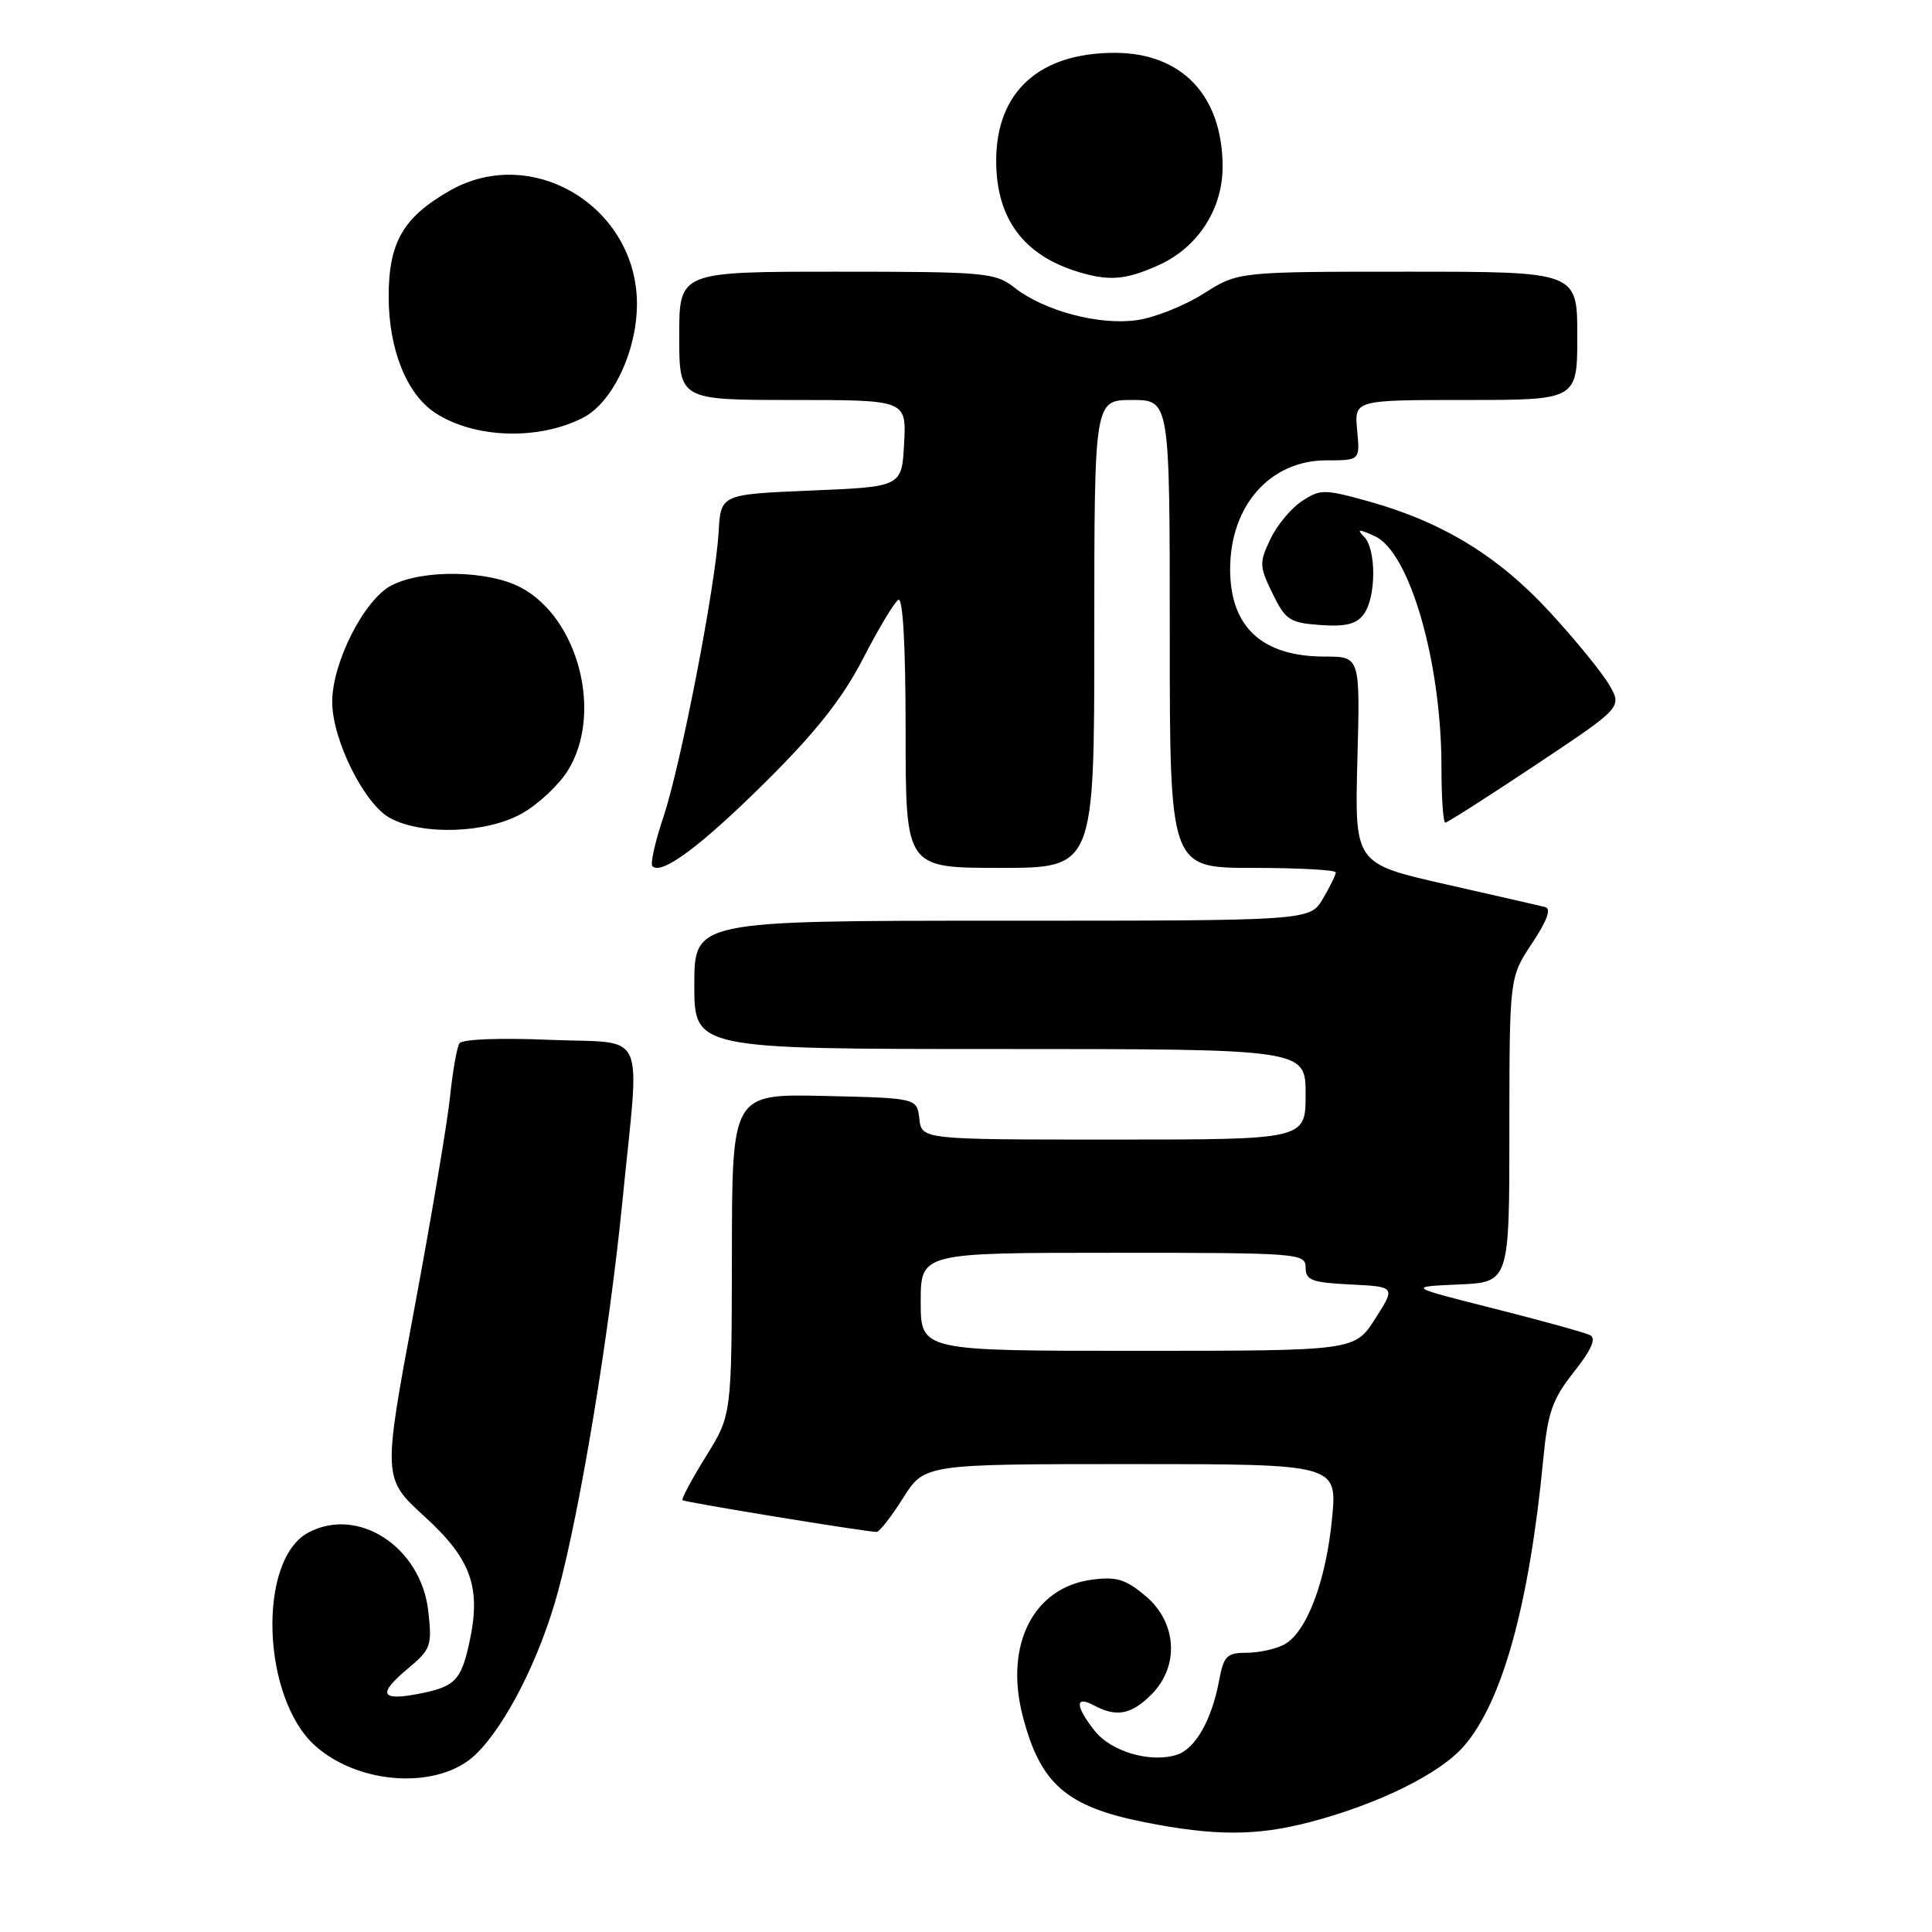 <?xml version="1.0" encoding="UTF-8" standalone="no"?>
<!DOCTYPE svg PUBLIC "-//W3C//DTD SVG 1.1//EN" "http://www.w3.org/Graphics/SVG/1.1/DTD/svg11.dtd" >
<svg xmlns="http://www.w3.org/2000/svg" xmlns:xlink="http://www.w3.org/1999/xlink" version="1.1" viewBox="0 0 256 256">
 <g >
 <path fill="currentColor"
d=" M 173.52 241.45 C 182.51 239.11 190.72 235.08 193.92 231.43 C 199.05 225.60 202.64 212.65 204.50 193.26 C 205.09 187.13 205.71 185.38 208.56 181.78 C 210.86 178.87 211.54 177.34 210.71 176.92 C 210.04 176.58 204.32 175.00 198.00 173.40 C 186.50 170.50 186.50 170.50 193.25 170.20 C 200.00 169.91 200.00 169.91 200.00 149.70 C 200.01 129.50 200.01 129.50 203.00 125.00 C 205.00 122.00 205.58 120.40 204.75 120.19 C 204.06 120.02 198.10 118.65 191.50 117.16 C 179.50 114.43 179.50 114.43 179.86 100.72 C 180.23 87.00 180.23 87.00 175.56 87.00 C 167.23 87.00 163.00 83.10 163.00 75.42 C 163.00 67.00 168.30 61.00 175.74 61.00 C 180.21 61.00 180.21 61.00 179.83 57.00 C 179.45 53.00 179.45 53.00 194.22 53.00 C 209.00 53.00 209.00 53.00 209.00 44.50 C 209.00 36.00 209.00 36.00 186.53 36.00 C 164.07 36.00 164.07 36.00 159.51 38.89 C 157.01 40.48 153.05 42.07 150.72 42.41 C 145.74 43.16 138.36 41.21 134.42 38.11 C 131.88 36.12 130.59 36.00 110.87 36.00 C 90.00 36.00 90.00 36.00 90.00 44.50 C 90.00 53.00 90.00 53.00 105.05 53.00 C 120.10 53.00 120.10 53.00 119.80 58.75 C 119.50 64.50 119.50 64.50 107.50 65.00 C 95.50 65.50 95.50 65.50 95.22 70.50 C 94.81 77.67 90.20 101.46 87.87 108.37 C 86.79 111.59 86.15 114.48 86.45 114.78 C 87.67 116.00 92.95 112.05 101.56 103.50 C 108.14 96.96 111.64 92.53 114.35 87.29 C 116.39 83.32 118.50 79.81 119.03 79.48 C 119.64 79.10 120.00 85.59 120.00 96.94 C 120.00 115.00 120.00 115.00 132.50 115.00 C 145.00 115.00 145.00 115.00 145.00 84.00 C 145.00 53.00 145.00 53.00 150.00 53.00 C 155.00 53.00 155.00 53.00 155.00 84.00 C 155.00 115.00 155.00 115.00 166.00 115.00 C 172.05 115.00 177.00 115.27 177.00 115.60 C 177.00 115.92 176.23 117.50 175.28 119.10 C 173.57 122.00 173.57 122.00 132.78 122.00 C 92.00 122.00 92.00 122.00 92.00 130.50 C 92.00 139.00 92.00 139.00 132.50 139.00 C 173.00 139.00 173.00 139.00 173.00 145.00 C 173.00 151.00 173.00 151.00 147.57 151.00 C 122.13 151.00 122.13 151.00 121.82 148.25 C 121.50 145.50 121.50 145.50 109.25 145.22 C 97.00 144.94 97.00 144.94 96.98 166.22 C 96.95 187.50 96.95 187.50 93.54 192.98 C 91.67 196.00 90.27 198.61 90.44 198.78 C 90.73 199.06 114.53 202.95 116.16 202.99 C 116.52 202.99 118.10 200.98 119.66 198.50 C 122.50 194.00 122.50 194.00 149.85 194.00 C 177.20 194.00 177.20 194.00 176.50 201.25 C 175.70 209.54 173.12 216.33 170.16 217.91 C 169.04 218.51 166.80 219.00 165.18 219.00 C 162.56 219.00 162.14 219.42 161.53 222.72 C 160.54 227.95 158.38 231.75 155.92 232.52 C 152.44 233.63 147.22 232.10 145.04 229.33 C 142.47 226.06 142.42 224.62 144.93 225.96 C 147.94 227.57 149.88 227.21 152.55 224.55 C 156.31 220.79 155.97 215.00 151.80 211.48 C 149.14 209.25 147.93 208.88 144.65 209.32 C 136.96 210.35 133.11 217.89 135.48 227.24 C 137.80 236.35 141.24 239.38 151.64 241.45 C 160.91 243.29 166.46 243.29 173.52 241.45 Z  M 63.00 232.50 C 67.00 228.67 71.54 219.72 73.92 210.96 C 76.88 200.09 80.73 176.78 82.48 159.11 C 84.79 135.75 85.97 138.34 72.75 137.78 C 66.22 137.50 61.24 137.70 60.88 138.24 C 60.54 138.76 59.98 141.96 59.63 145.34 C 59.28 148.73 57.13 161.49 54.85 173.69 C 50.71 195.88 50.71 195.88 56.27 200.96 C 62.53 206.68 63.82 210.42 62.13 217.93 C 61.04 222.76 60.21 223.55 55.21 224.49 C 50.44 225.38 50.08 224.42 53.96 221.17 C 57.11 218.54 57.27 218.11 56.75 213.48 C 55.79 204.99 47.46 199.54 40.85 203.08 C 34.07 206.71 34.68 225.02 41.79 231.35 C 47.67 236.57 58.16 237.14 63.00 232.50 Z  M 69.16 107.79 C 71.33 106.57 74.07 104.00 75.26 102.07 C 79.92 94.54 76.66 81.91 69.02 77.85 C 64.70 75.56 56.04 75.41 51.87 77.57 C 48.27 79.43 44.02 87.78 44.02 93.00 C 44.02 98.01 48.26 106.54 51.67 108.39 C 55.97 110.72 64.47 110.43 69.16 107.79 Z  M 203.48 101.36 C 214.95 93.72 214.95 93.72 213.23 90.75 C 212.28 89.11 208.72 84.75 205.32 81.06 C 198.50 73.66 191.10 69.15 181.30 66.42 C 175.47 64.80 174.95 64.80 172.51 66.40 C 171.09 67.33 169.20 69.60 168.33 71.44 C 166.84 74.56 166.86 75.05 168.62 78.64 C 170.33 82.16 170.90 82.53 174.96 82.82 C 178.32 83.06 179.75 82.70 180.71 81.38 C 182.36 79.13 182.38 72.79 180.75 71.12 C 179.74 70.09 180.00 70.07 182.16 71.04 C 186.78 73.12 191.00 87.72 191.00 101.64 C 191.00 105.69 191.23 109.00 191.51 109.00 C 191.79 109.00 197.17 105.56 203.48 101.36 Z  M 77.24 55.36 C 81.14 53.37 84.36 46.61 84.40 40.37 C 84.47 27.47 70.56 18.99 59.59 25.27 C 53.41 28.80 51.50 32.12 51.50 39.32 C 51.51 46.30 53.88 52.22 57.67 54.71 C 62.85 58.10 71.34 58.38 77.24 55.36 Z  M 153.60 35.10 C 158.73 32.76 162.00 27.71 162.00 22.10 C 162.00 12.70 156.62 7.01 147.72 7.00 C 137.69 7.00 132.01 12.16 132.00 21.30 C 132.00 28.95 135.61 33.83 142.91 36.04 C 147.00 37.28 149.21 37.09 153.60 35.10 Z  M 122.00 172.50 C 122.00 166.00 122.00 166.00 147.50 166.00 C 172.13 166.00 173.00 166.07 173.00 167.95 C 173.00 169.64 173.82 169.95 178.97 170.20 C 184.93 170.50 184.93 170.50 182.22 174.74 C 179.50 178.99 179.50 178.99 150.75 178.99 C 122.00 179.00 122.00 179.00 122.00 172.50 Z "/>
</g>
</svg>
